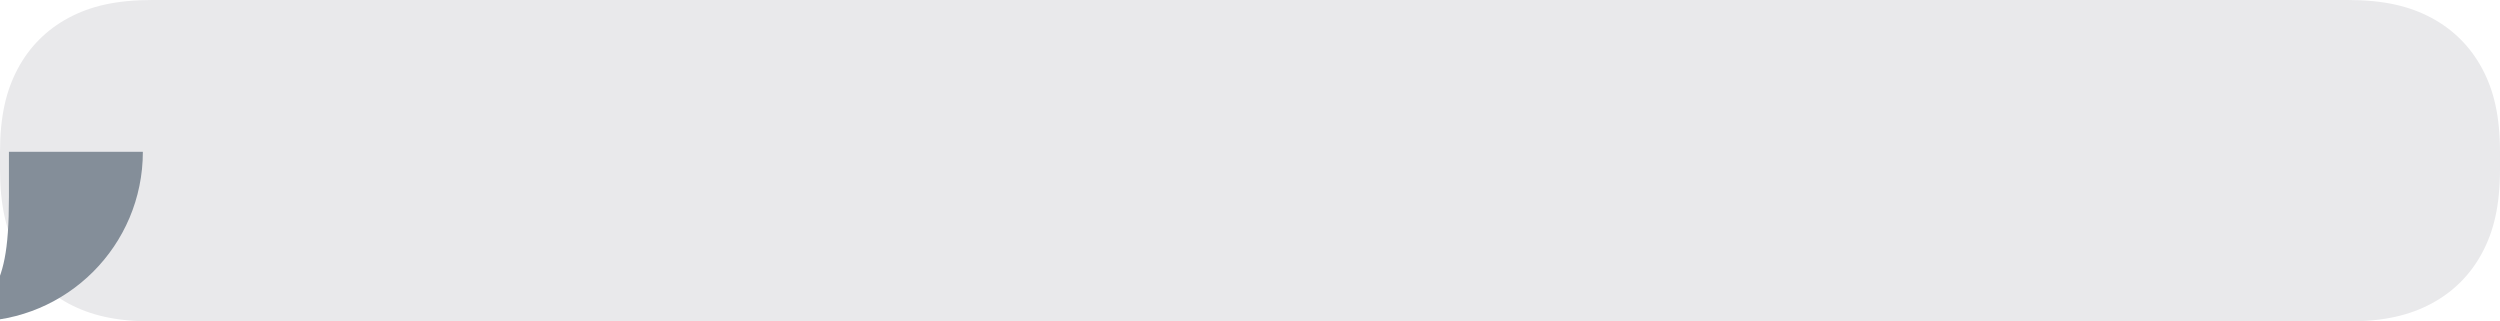 <?xml version="1.0" encoding="UTF-8"?>
<svg width="280px" height="36px" viewBox="0 0 280 36" version="1.1" xmlns="http://www.w3.org/2000/svg" xmlns:xlink="http://www.w3.org/1999/xlink">
    <title>Tech/Business Chat/Bubbles/Light/Customer - Message Copy 2@3x</title>
    <defs>
        <filter color-interpolation-filters="auto" id="filter-1">
            <feColorMatrix in="SourceGraphic" type="matrix" values="0 0 0 0 0.914 0 0 0 0 0.914 0 0 0 0 0.922 0 0 0 1 0"></feColorMatrix>
        </filter>
    </defs>
    <g id="Tech/Business-Chat/Bubbles/Light/Customer---Message-Copy-2" stroke="none" stroke-width="1" fill="none" fill-rule="evenodd">
        <path d="M17.08,-3.82045197e-16 L262.92,3.82045197e-16 C267.027,-3.7242278e-16 269.882,0.696 272.326,2.003 C274.771,3.311 276.689,5.229 277.997,7.674 C279.304,10.118 280,12.973 280,17.08 L280,18.92 C280,23.027 279.304,25.882 277.997,28.326 C276.689,30.771 274.771,32.689 272.326,33.997 C269.882,35.304 267.027,36 262.92,36 L17.08,36 C12.973,36 10.118,35.304 7.674,33.997 C5.229,32.689 3.311,30.771 2.003,28.326 C0.696,25.882 3.03793004e-16,23.027 -1.99185646e-16,18.92 L3.10207949e-16,17.08 C-1.92770702e-16,12.973 0.696,10.118 2.003,7.674 C3.311,5.229 5.229,3.311 7.674,2.003 C10.118,0.696 12.973,3.7242278e-16 17.08,-3.82045197e-16 Z" id="Combined-Shape" fill="#E9E9EB"></path>
        <g id="Tail" transform="translate(-4, 22)" filter="url(#filter-1)">
            <g transform="translate(10, 7) scale(-1, 1) translate(-10, -7) ">
                <path d="M15,-5 L15,0.053 C15,6.293 15.65,8.556 16.87,10.838 C17.508,12.03 18.301,13.088 19.239,14.001 L19,14 C8.507,14 6.37056171e-12,5.493 6.36927663e-12,-5 L15,-5 Z" fill="#848E99"></path>
            </g>
        </g>
    </g>
</svg>